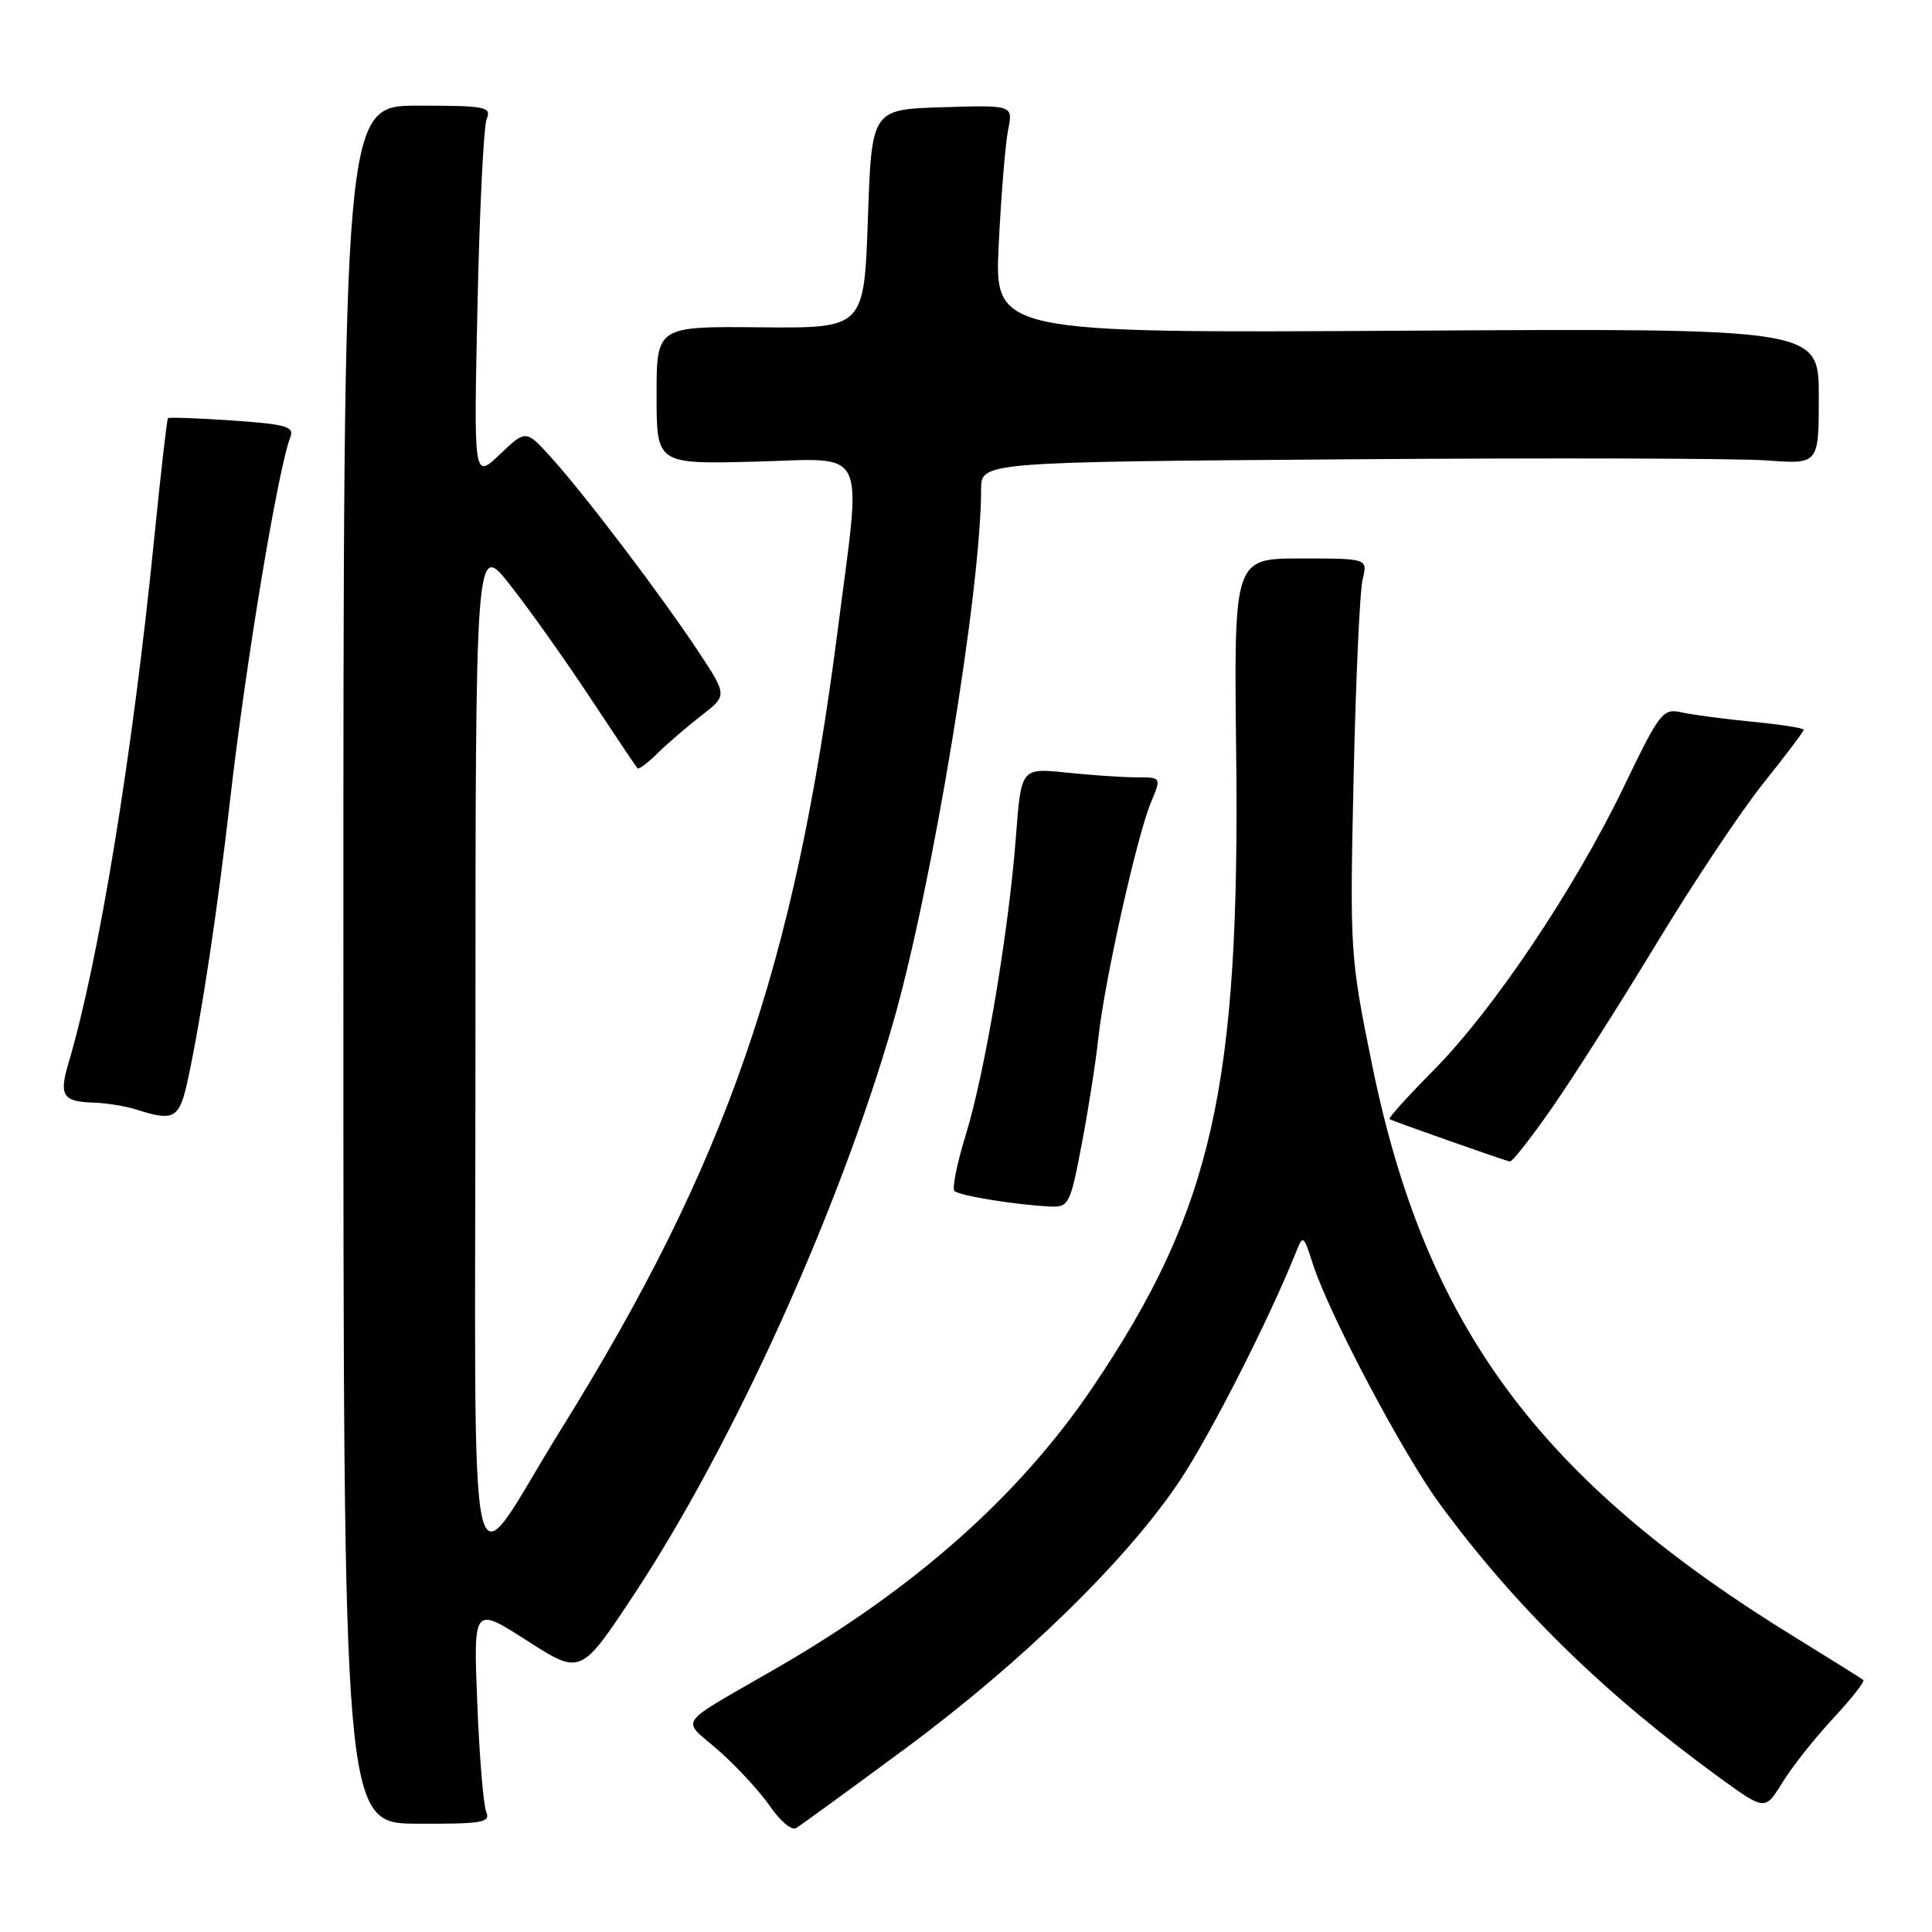 <?xml version="1.0" encoding="UTF-8" standalone="no"?>
<!DOCTYPE svg PUBLIC "-//W3C//DTD SVG 1.1//EN" "http://www.w3.org/Graphics/SVG/1.1/DTD/svg11.dtd" >
<svg xmlns="http://www.w3.org/2000/svg" xmlns:xlink="http://www.w3.org/1999/xlink" version="1.1" viewBox="0 0 256 256">
 <g >
 <path fill="currentColor"
d=" M 120.00 231.66 C 135.43 220.25 149.32 206.70 156.31 196.23 C 160.38 190.12 168.07 175.01 171.69 166.01 C 172.67 163.57 172.71 163.60 173.97 167.51 C 176.09 174.10 185.88 192.62 190.77 199.27 C 200.76 212.88 212.53 224.40 227.78 235.50 C 233.88 239.93 233.88 239.93 236.16 236.22 C 237.41 234.17 240.43 230.36 242.87 227.73 C 245.31 225.11 247.12 222.81 246.90 222.62 C 246.68 222.42 242.68 219.92 238.00 217.04 C 203.92 196.11 188.85 175.73 181.79 141.00 C 178.89 126.75 178.85 126.09 179.36 103.00 C 179.65 90.07 180.18 78.26 180.56 76.75 C 181.23 74.00 181.23 74.00 172.37 74.00 C 163.50 74.00 163.50 74.00 163.80 99.75 C 164.32 144.03 160.64 160.31 144.84 183.74 C 135.16 198.09 121.36 210.37 103.00 220.98 C 89.25 228.93 90.22 227.56 95.26 231.99 C 97.67 234.12 100.72 237.43 102.04 239.35 C 103.36 241.28 104.90 242.58 105.47 242.24 C 106.04 241.91 112.58 237.15 120.00 231.66 Z  M 64.43 240.10 C 64.06 239.22 63.52 232.73 63.24 225.67 C 62.73 212.84 62.73 212.84 69.84 217.40 C 76.95 221.96 76.95 221.96 84.00 211.30 C 97.18 191.33 111.25 160.26 118.39 135.34 C 123.55 117.31 130.00 78.16 130.00 64.86 C 130.00 61.22 130.00 61.22 178.64 60.86 C 205.39 60.66 230.36 60.73 234.14 61.01 C 241.00 61.52 241.00 61.52 241.00 52.51 C 241.00 43.50 241.00 43.50 186.37 43.82 C 131.75 44.14 131.75 44.14 132.34 32.32 C 132.66 25.82 133.22 19.02 133.58 17.21 C 134.24 13.92 134.24 13.92 124.87 14.21 C 115.50 14.50 115.50 14.50 115.00 29.00 C 114.50 43.50 114.50 43.50 100.75 43.37 C 87.00 43.24 87.00 43.24 87.00 52.37 C 87.00 61.50 87.00 61.50 100.00 61.17 C 115.26 60.78 114.19 58.63 111.00 83.51 C 105.26 128.17 96.30 154.06 74.38 189.33 C 61.52 210.00 63.00 216.55 63.00 138.96 C 63.00 71.65 63.00 71.65 67.64 77.58 C 70.20 80.83 74.96 87.55 78.23 92.50 C 81.50 97.45 84.31 101.64 84.48 101.81 C 84.65 101.98 85.85 101.08 87.14 99.80 C 88.44 98.52 91.05 96.28 92.94 94.81 C 96.38 92.15 96.38 92.15 92.53 86.32 C 87.64 78.93 77.57 65.64 73.11 60.71 C 69.69 56.91 69.69 56.91 66.23 60.21 C 62.77 63.50 62.77 63.50 63.27 40.50 C 63.54 27.85 64.09 16.71 64.49 15.75 C 65.15 14.15 64.35 14.00 55.36 14.00 C 45.50 14.00 45.50 14.00 45.50 127.80 C 45.50 241.61 45.50 241.61 55.30 241.65 C 63.90 241.69 65.02 241.50 64.43 240.10 Z  M 143.31 151.75 C 144.18 147.21 145.19 140.80 145.54 137.50 C 146.35 130.00 150.64 110.80 152.50 106.34 C 153.90 103.00 153.90 103.00 150.60 103.00 C 148.78 103.00 144.60 102.72 141.30 102.37 C 135.31 101.75 135.31 101.75 134.62 110.81 C 133.68 123.27 130.51 142.15 127.97 150.37 C 126.81 154.12 126.14 157.47 126.47 157.81 C 127.10 158.43 134.43 159.63 139.11 159.87 C 141.61 159.99 141.80 159.64 143.31 151.75 Z  M 205.68 146.75 C 208.46 142.76 214.68 132.97 219.51 125.00 C 224.33 117.03 230.69 107.49 233.64 103.80 C 236.59 100.12 239.00 96.92 239.00 96.70 C 239.00 96.47 235.96 96.00 232.25 95.64 C 228.54 95.28 224.31 94.72 222.85 94.40 C 220.33 93.83 219.96 94.31 215.16 104.26 C 208.65 117.77 197.86 133.83 189.98 141.79 C 186.55 145.25 183.91 148.17 184.12 148.29 C 184.71 148.62 199.43 153.80 200.07 153.91 C 200.38 153.96 202.91 150.74 205.68 146.75 Z  M 24.94 142.84 C 26.71 134.57 28.83 120.54 30.49 106.00 C 32.58 87.74 36.83 62.15 38.48 57.90 C 39.01 56.53 37.88 56.21 30.81 55.72 C 26.24 55.41 22.40 55.27 22.26 55.41 C 22.12 55.55 21.31 62.60 20.46 71.08 C 17.59 99.86 13.11 127.29 9.07 140.89 C 7.80 145.15 8.32 145.97 12.31 146.10 C 14.06 146.15 16.62 146.56 18.00 147.00 C 23.15 148.65 23.78 148.27 24.94 142.84 Z "/>
</g>
</svg>